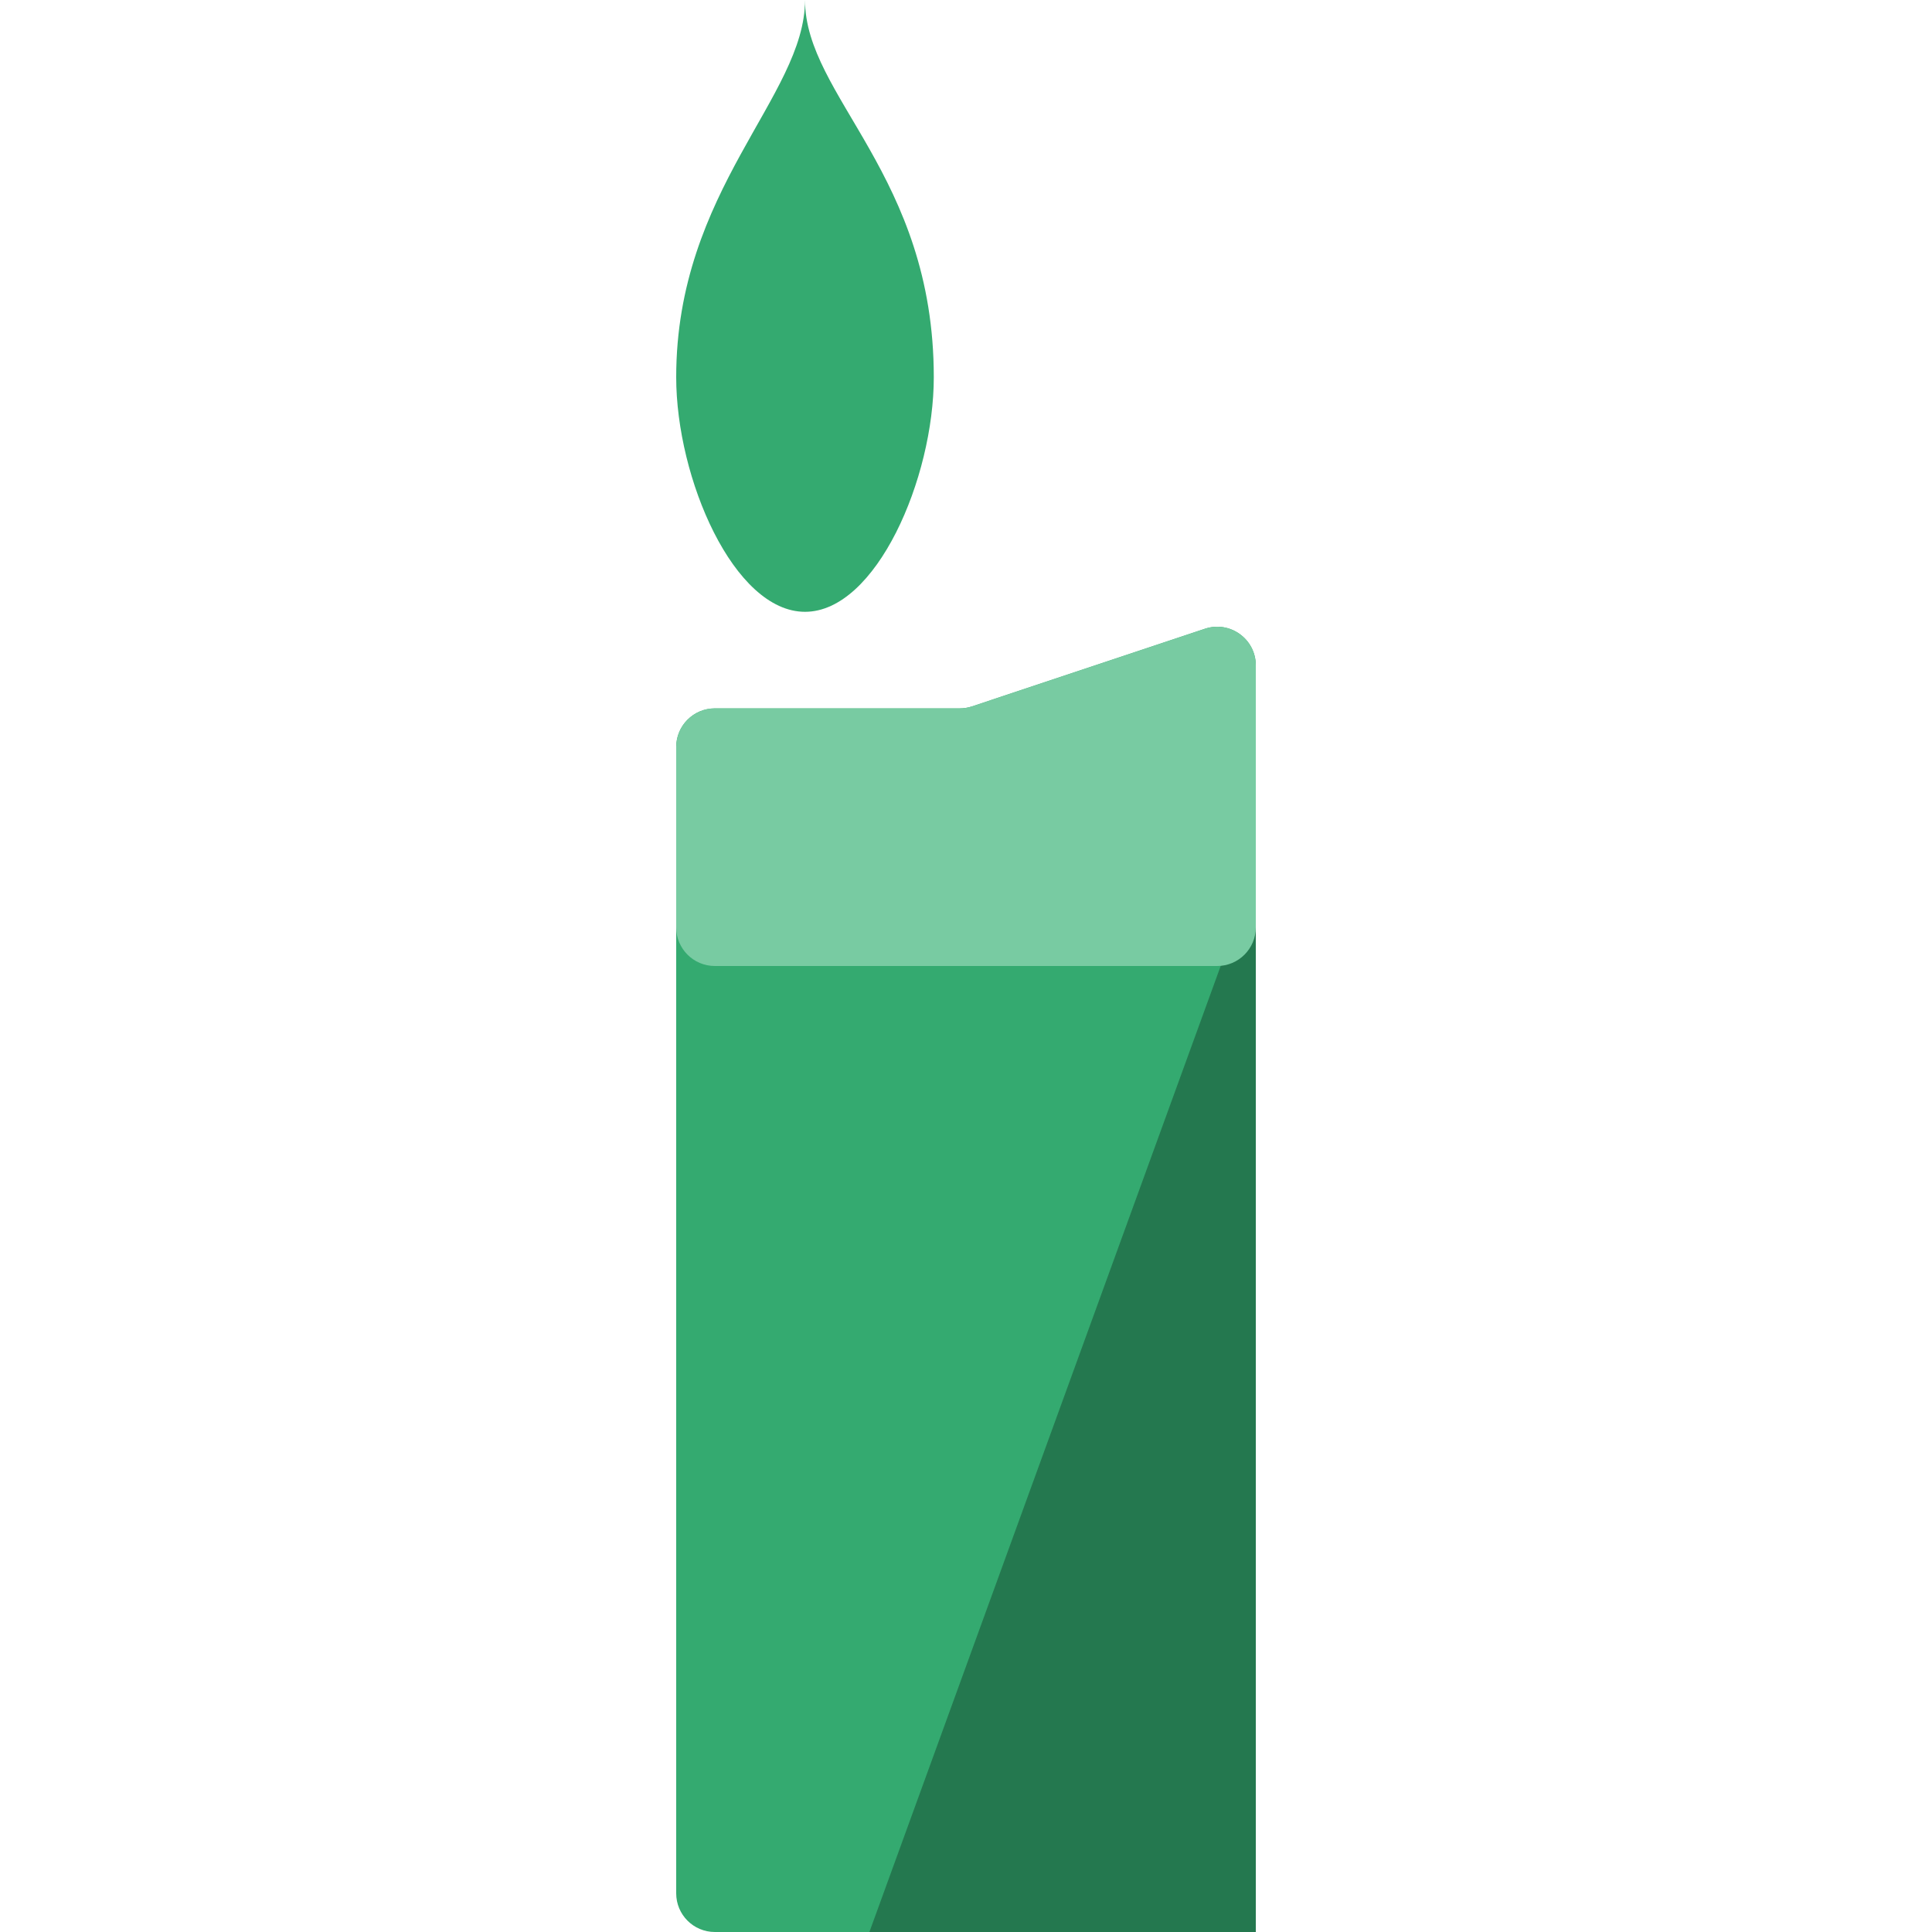 <svg width="100" height="100" viewBox="0 0 100 100" fill="none" xmlns="http://www.w3.org/2000/svg">
<rect width="100" height="100" fill="white"/>
<path d="M65 98C65 99.104 64.105 100 63 100H37C35.895 100 35 99.104 35 98V38.666C35 37.562 35.895 36.666 37 36.666H49.675C49.89 36.666 50.104 36.632 50.308 36.564L62.367 32.544C63.663 32.112 65 33.076 65 34.441V98Z" fill="#34AA70"/>
<path d="M45 100L65 45V100H45Z" fill="#24784F"/>
<path d="M62.367 32.544C63.663 32.112 65 33.076 65 34.441V48C65 49.104 64.105 50 63 50H37C35.895 50 35 49.104 35 48V38.666C35 37.562 35.895 36.666 37 36.666H49.675C49.89 36.666 50.104 36.632 50.308 36.564L62.367 32.544ZM50 36.666V48.333V36.666Z" fill="#78CBA2"/>
<path d="M48.333 19.523C48.333 24.762 45.35 31.667 41.667 31.667C37.983 31.667 35 24.762 35 19.523C35 9.812 41.667 5 41.667 0C41.667 5 48.333 9.048 48.333 19.523Z" fill="#34AA70"/>
</svg>
